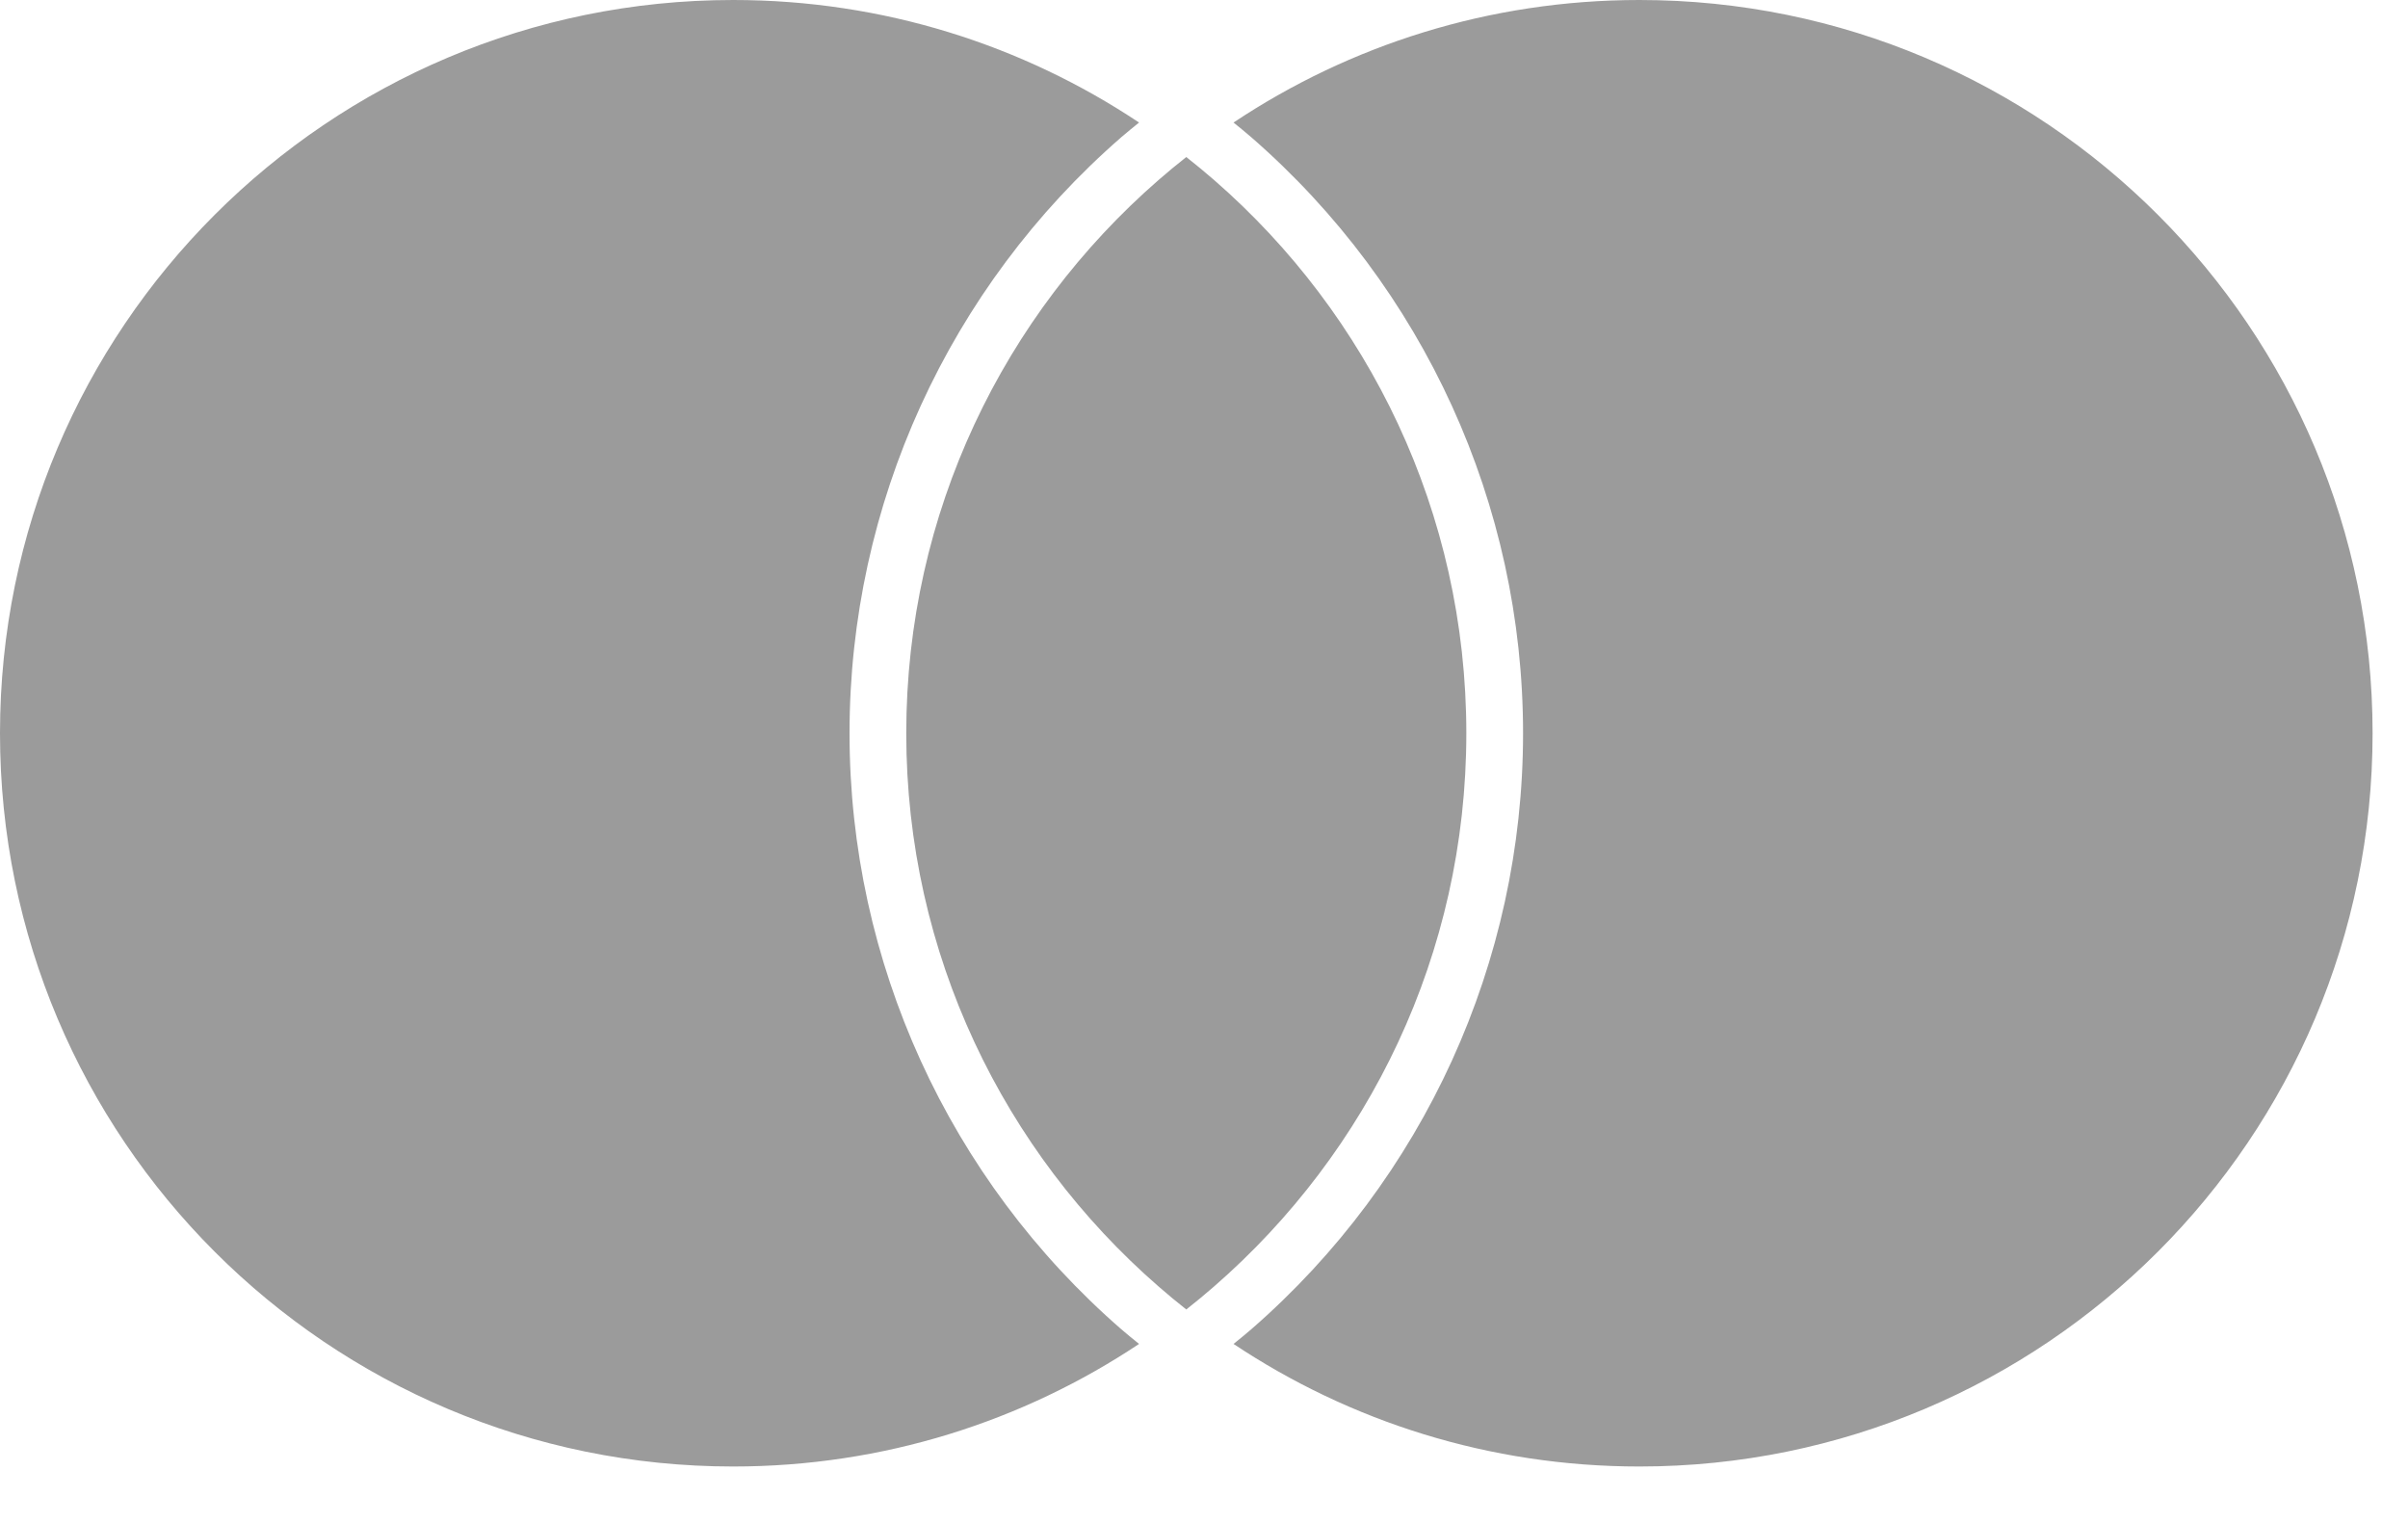 <?xml version="1.0" encoding="UTF-8"?>
<svg width="68px" height="43px" viewBox="0 0 68 43" version="1.1" xmlns="http://www.w3.org/2000/svg" xmlns:xlink="http://www.w3.org/1999/xlink">
    <!-- Generator: Sketch 51.3 (57544) - http://www.bohemiancoding.com/sketch -->
    <title>Credit card/Maestro/Maestro-flat</title>
    <desc>Created with Sketch.</desc>
    <defs></defs>
    <g id="Icons:-Credit-card" stroke="none" stroke-width="1" fill="none" fill-rule="evenodd">
        <g id="Maestro-flat" transform="translate(-16, -9)" fill="#9B9B9B">
            <g id="Credit-Card/Maestro/Maestro-flat" transform="translate(16, 8)">
                <path d="M33.5,5.434 C33.767,5.644 34.028,5.86 34.284,6.082 C38.647,9.879 41.408,15.467 41.408,21.704 C41.408,27.941 38.647,33.529 34.284,37.325 C34.028,37.548 33.767,37.764 33.5,37.974 C33.233,37.764 32.972,37.548 32.717,37.325 C28.354,33.529 25.592,27.941 25.592,21.704 C25.592,15.467 28.354,9.879 32.717,6.082 C32.972,5.86 33.233,5.644 33.5,5.434 Z M46.296,1 C57.73,1 67,10.269 67,21.704 C67,33.139 57.73,42.408 46.296,42.408 C42.057,42.408 38.116,41.133 34.834,38.947 C35.002,38.81 35.174,38.674 35.335,38.533 C40.212,34.29 43.01,28.156 43.01,21.704 C43.01,15.252 40.212,9.118 35.335,4.875 C35.172,4.733 35.002,4.597 34.834,4.46 C38.116,2.274 42.057,1 46.296,1 Z M31.665,38.533 C31.827,38.674 31.998,38.81 32.166,38.947 C28.884,41.133 24.943,42.408 20.704,42.408 C9.269,42.408 0,33.139 0,21.704 C0,10.27 9.269,1 20.704,1 C24.943,1 28.884,2.274 32.166,4.46 C31.998,4.597 31.828,4.733 31.665,4.874 C26.788,9.118 23.99,15.252 23.99,21.704 C23.99,28.156 26.788,34.29 31.665,38.533 Z" id="Combined-Shape"></path>
            </g>
        </g>
    </g>
</svg>